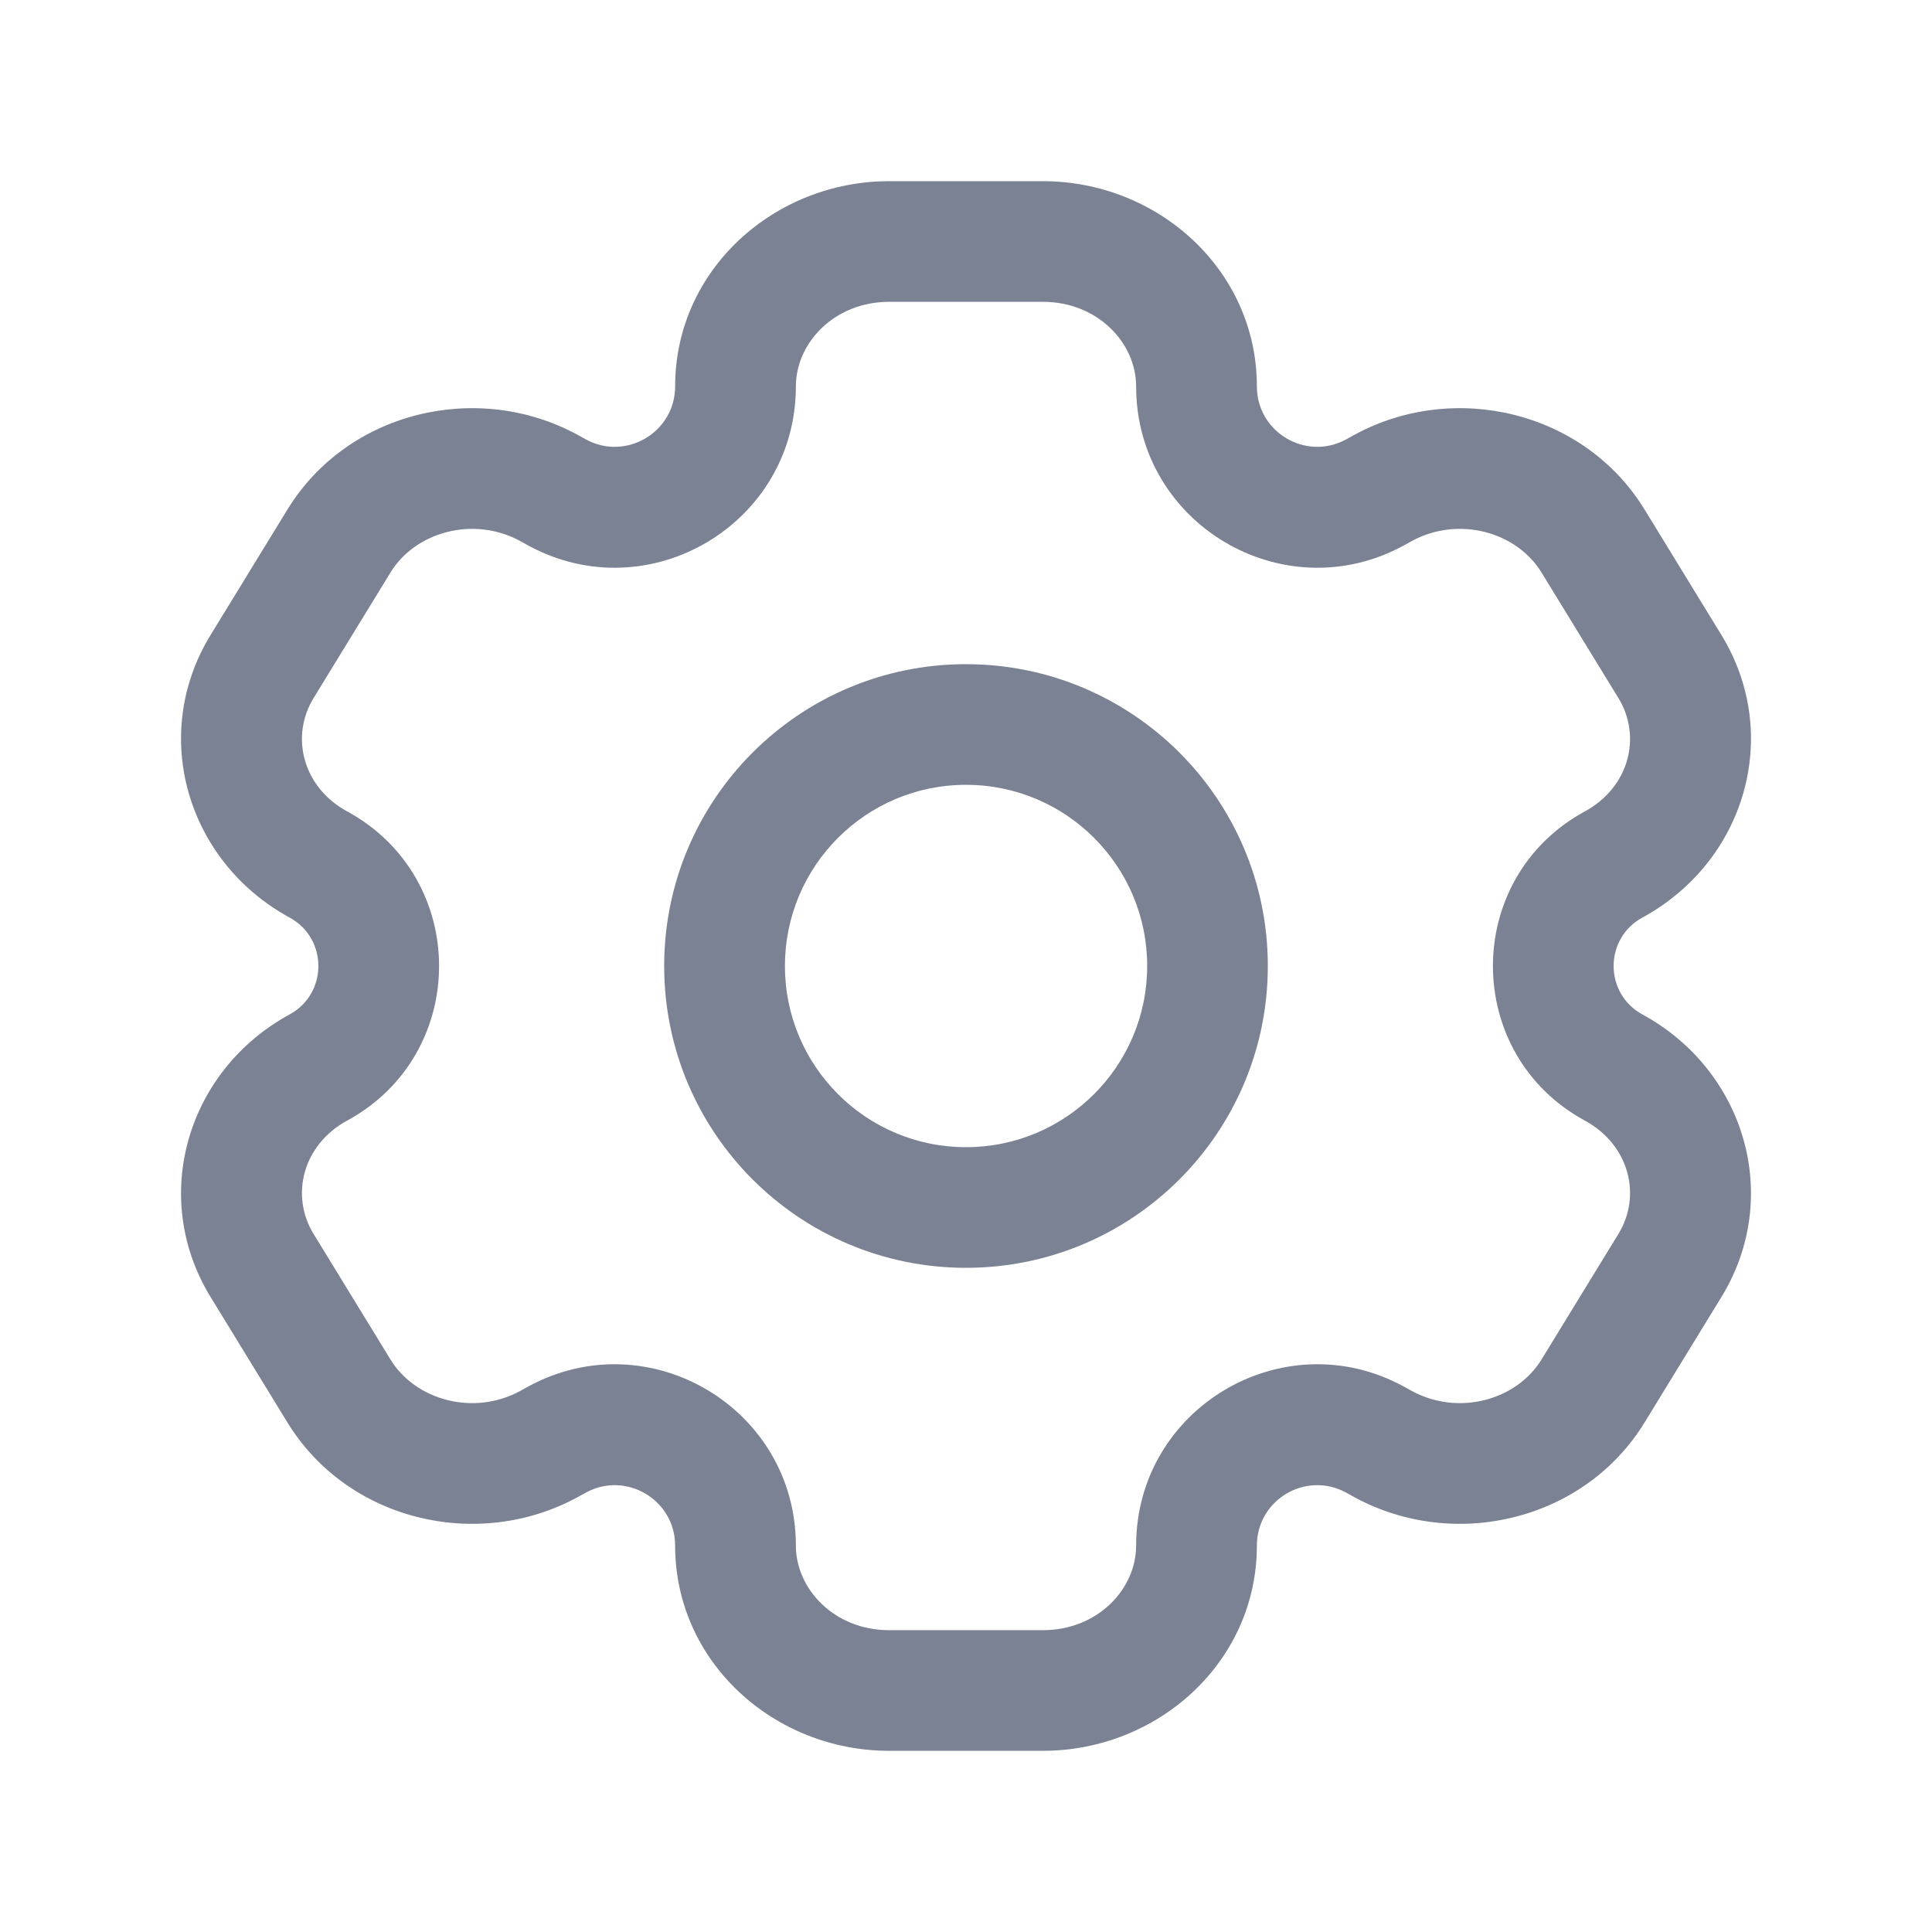 <svg width="18" height="18" viewBox="0 0 18 18" fill="none" xmlns="http://www.w3.org/2000/svg">
<path d="M15.558 11.79L15.078 11.497L15.078 11.497L15.558 11.79ZM14.842 12.96L15.322 13.253L15.322 13.253L14.842 12.96ZM2.442 6.21L1.962 5.916H1.962L2.442 6.21ZM3.158 5.04L3.638 5.334H3.638L3.158 5.04ZM5.114 4.546L5.383 4.052L5.383 4.052L5.114 4.546ZM2.966 8.054L2.697 8.548H2.697L2.966 8.054ZM12.886 13.454L12.617 13.948H12.617L12.886 13.454ZM15.034 9.946L14.765 10.44L15.034 9.946ZM3.158 12.96L2.678 13.253H2.678L3.158 12.96ZM2.442 11.79L2.922 11.497H2.922L2.442 11.79ZM14.842 5.04L15.322 4.747L15.322 4.747L14.842 5.04ZM15.558 6.21L15.078 6.503L15.078 6.503L15.558 6.21ZM15.034 8.054L15.303 8.548L15.034 8.054ZM12.886 4.546L13.155 5.04L12.886 4.546ZM2.966 9.946L3.235 10.44H3.235L2.966 9.946ZM5.114 13.454L4.845 12.96L4.845 12.96L5.114 13.454ZM12.81 4.588L12.541 4.094V4.094L12.81 4.588ZM5.19 4.588L4.921 5.082L4.921 5.082L5.19 4.588ZM12.81 13.412L13.079 12.918L13.079 12.918L12.81 13.412ZM5.19 13.412L5.459 13.906L5.459 13.906L5.19 13.412ZM8.284 2.812H9.716V1.688H8.284V2.812ZM9.716 15.188H8.284V16.312H9.716V15.188ZM8.284 15.188C7.772 15.188 7.415 14.804 7.415 14.4H6.29C6.29 15.487 7.214 16.312 8.284 16.312V15.188ZM10.585 14.4C10.585 14.804 10.228 15.188 9.716 15.188V16.312C10.786 16.312 11.71 15.487 11.71 14.4H10.585ZM9.716 2.812C10.228 2.812 10.585 3.196 10.585 3.6H11.71C11.71 2.513 10.786 1.688 9.716 1.688V2.812ZM8.284 1.688C7.214 1.688 6.29 2.513 6.29 3.6H7.415C7.415 3.196 7.772 2.812 8.284 2.812V1.688ZM15.078 11.497L14.362 12.666L15.322 13.253L16.038 12.084L15.078 11.497ZM2.922 6.503L3.638 5.334L2.678 4.747L1.962 5.916L2.922 6.503ZM3.638 5.334C3.869 4.956 4.41 4.804 4.845 5.04L5.383 4.052C4.448 3.543 3.238 3.833 2.678 4.747L3.638 5.334ZM3.235 7.56C2.818 7.333 2.703 6.86 2.922 6.503L1.962 5.916C1.39 6.85 1.745 8.029 2.697 8.548L3.235 7.56ZM14.362 12.666C14.131 13.044 13.59 13.196 13.155 12.96L12.617 13.948C13.552 14.457 14.762 14.167 15.322 13.253L14.362 12.666ZM16.038 12.084C16.61 11.15 16.256 9.971 15.303 9.452L14.765 10.44C15.182 10.667 15.297 11.14 15.078 11.497L16.038 12.084ZM3.638 12.666L2.922 11.497L1.962 12.084L2.678 13.253L3.638 12.666ZM14.362 5.334L15.078 6.503L16.038 5.916L15.322 4.747L14.362 5.334ZM15.078 6.503C15.297 6.86 15.182 7.333 14.765 7.56L15.303 8.548C16.256 8.029 16.61 6.85 16.038 5.916L15.078 6.503ZM13.155 5.04C13.59 4.804 14.131 4.956 14.362 5.334L15.322 4.747C14.762 3.833 13.552 3.543 12.617 4.052L13.155 5.04ZM2.922 11.497C2.703 11.14 2.818 10.667 3.235 10.44L2.697 9.452C1.745 9.971 1.39 11.15 1.962 12.084L2.922 11.497ZM2.678 13.253C3.238 14.167 4.448 14.457 5.383 13.948L4.845 12.96C4.41 13.196 3.869 13.044 3.638 12.666L2.678 13.253ZM13.079 5.082L13.155 5.04L12.617 4.052L12.541 4.094L13.079 5.082ZM4.845 5.04L4.921 5.082L5.459 4.094L5.383 4.052L4.845 5.04ZM13.155 12.96L13.079 12.918L12.541 13.906L12.617 13.948L13.155 12.96ZM4.921 12.918L4.845 12.96L5.383 13.948L5.459 13.906L4.921 12.918ZM2.697 8.548C3.056 8.743 3.056 9.257 2.697 9.452L3.235 10.44C4.376 9.819 4.376 8.181 3.235 7.56L2.697 8.548ZM5.459 13.906C5.833 13.702 6.29 13.974 6.29 14.4H7.415C7.415 13.12 6.045 12.306 4.921 12.918L5.459 13.906ZM11.71 14.4C11.71 13.973 12.166 13.702 12.541 13.906L13.079 12.918C11.955 12.306 10.585 13.12 10.585 14.4H11.71ZM15.303 9.452C14.944 9.257 14.944 8.743 15.303 8.548L14.765 7.56C13.624 8.181 13.624 9.819 14.765 10.44L15.303 9.452ZM4.921 5.082C6.045 5.694 7.415 4.88 7.415 3.6H6.29C6.29 4.026 5.833 4.298 5.459 4.094L4.921 5.082ZM12.541 4.094C12.166 4.298 11.71 4.026 11.71 3.6H10.585C10.585 4.88 11.955 5.694 13.079 5.082L12.541 4.094ZM10.688 9C10.688 9.932 9.932 10.688 9 10.688V11.812C10.553 11.812 11.812 10.553 11.812 9H10.688ZM9 10.688C8.068 10.688 7.313 9.932 7.313 9H6.188C6.188 10.553 7.447 11.812 9 11.812V10.688ZM7.313 9C7.313 8.068 8.068 7.312 9 7.312V6.188C7.447 6.188 6.188 7.447 6.188 9H7.313ZM9 7.312C9.932 7.312 10.688 8.068 10.688 9H11.812C11.812 7.447 10.553 6.188 9 6.188V7.312Z" fill="#7B8293"/>
</svg>
